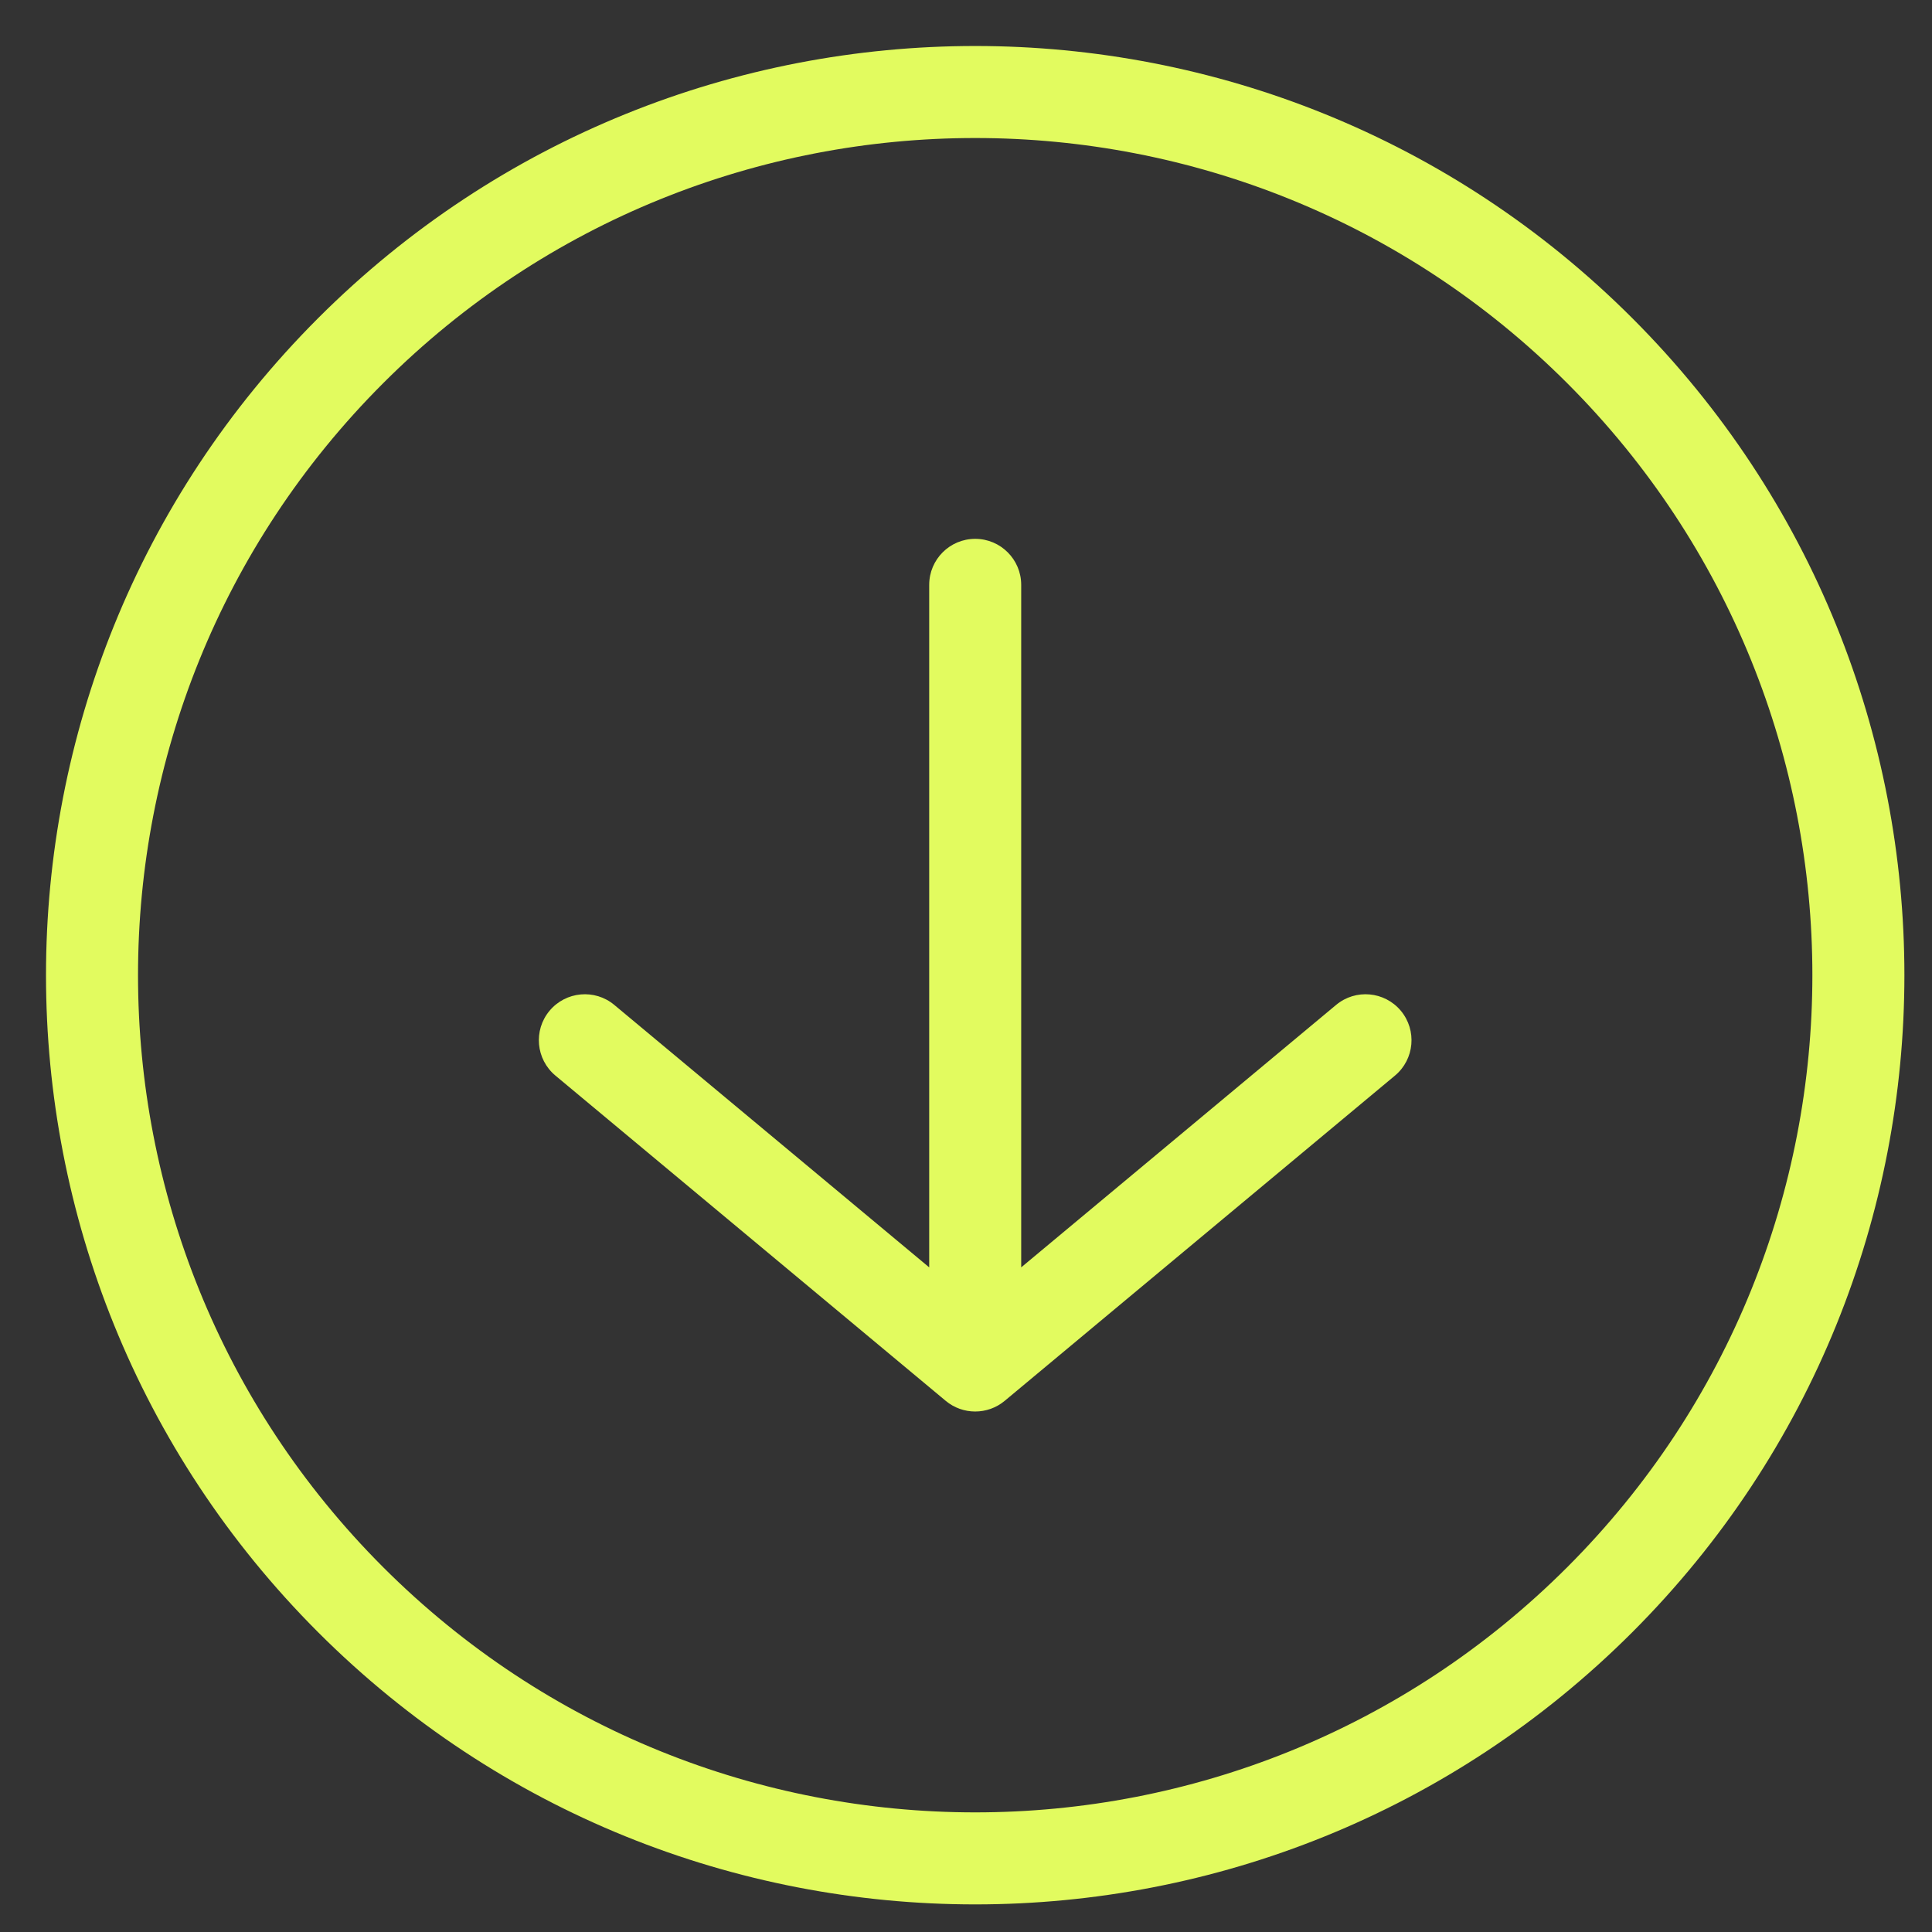 <svg width="21" height="21" viewBox="0 0 21 21" fill="none" xmlns="http://www.w3.org/2000/svg">
<rect x="0" y="0" width="21" height="21" fill="#333333" stroke="none"/>
<path d="M15.163 11.691C15.375 11.514 15.403 11.199 15.227 10.987C15.05 10.775 14.735 10.746 14.523 10.923L15.163 11.691ZM10.6 14.843L10.28 15.227C10.465 15.381 10.735 15.381 10.92 15.227L10.6 14.843ZM6.677 10.923C6.465 10.746 6.15 10.775 5.973 10.987C5.796 11.199 5.825 11.514 6.037 11.691L6.677 10.923ZM11.1 6.357C11.1 6.081 10.876 5.857 10.6 5.857C10.324 5.857 10.1 6.081 10.1 6.357H11.1ZM14.523 10.923L10.28 14.459L10.92 15.227L15.163 11.691L14.523 10.923ZM10.92 14.459L6.677 10.923L6.037 11.691L10.28 15.227L10.92 14.459ZM11.1 14.843V6.357H10.1V14.843L11.1 14.843ZM17.035 17.035C13.481 20.588 7.719 20.588 4.165 17.035L3.458 17.742C7.403 21.686 13.797 21.686 17.742 17.742L17.035 17.035ZM4.165 17.035C0.612 13.481 0.612 7.719 4.165 4.165L3.458 3.458C-0.486 7.403 -0.486 13.797 3.458 17.742L4.165 17.035ZM4.165 4.165C7.719 0.612 13.481 0.612 17.035 4.165L17.742 3.458C13.797 -0.486 7.403 -0.486 3.458 3.458L4.165 4.165ZM17.035 4.165C20.588 7.719 20.588 13.481 17.035 17.035L17.742 17.742C21.686 13.797 21.686 7.403 17.742 3.458L17.035 4.165Z" fill="#E2FB5F"/>
</svg>
